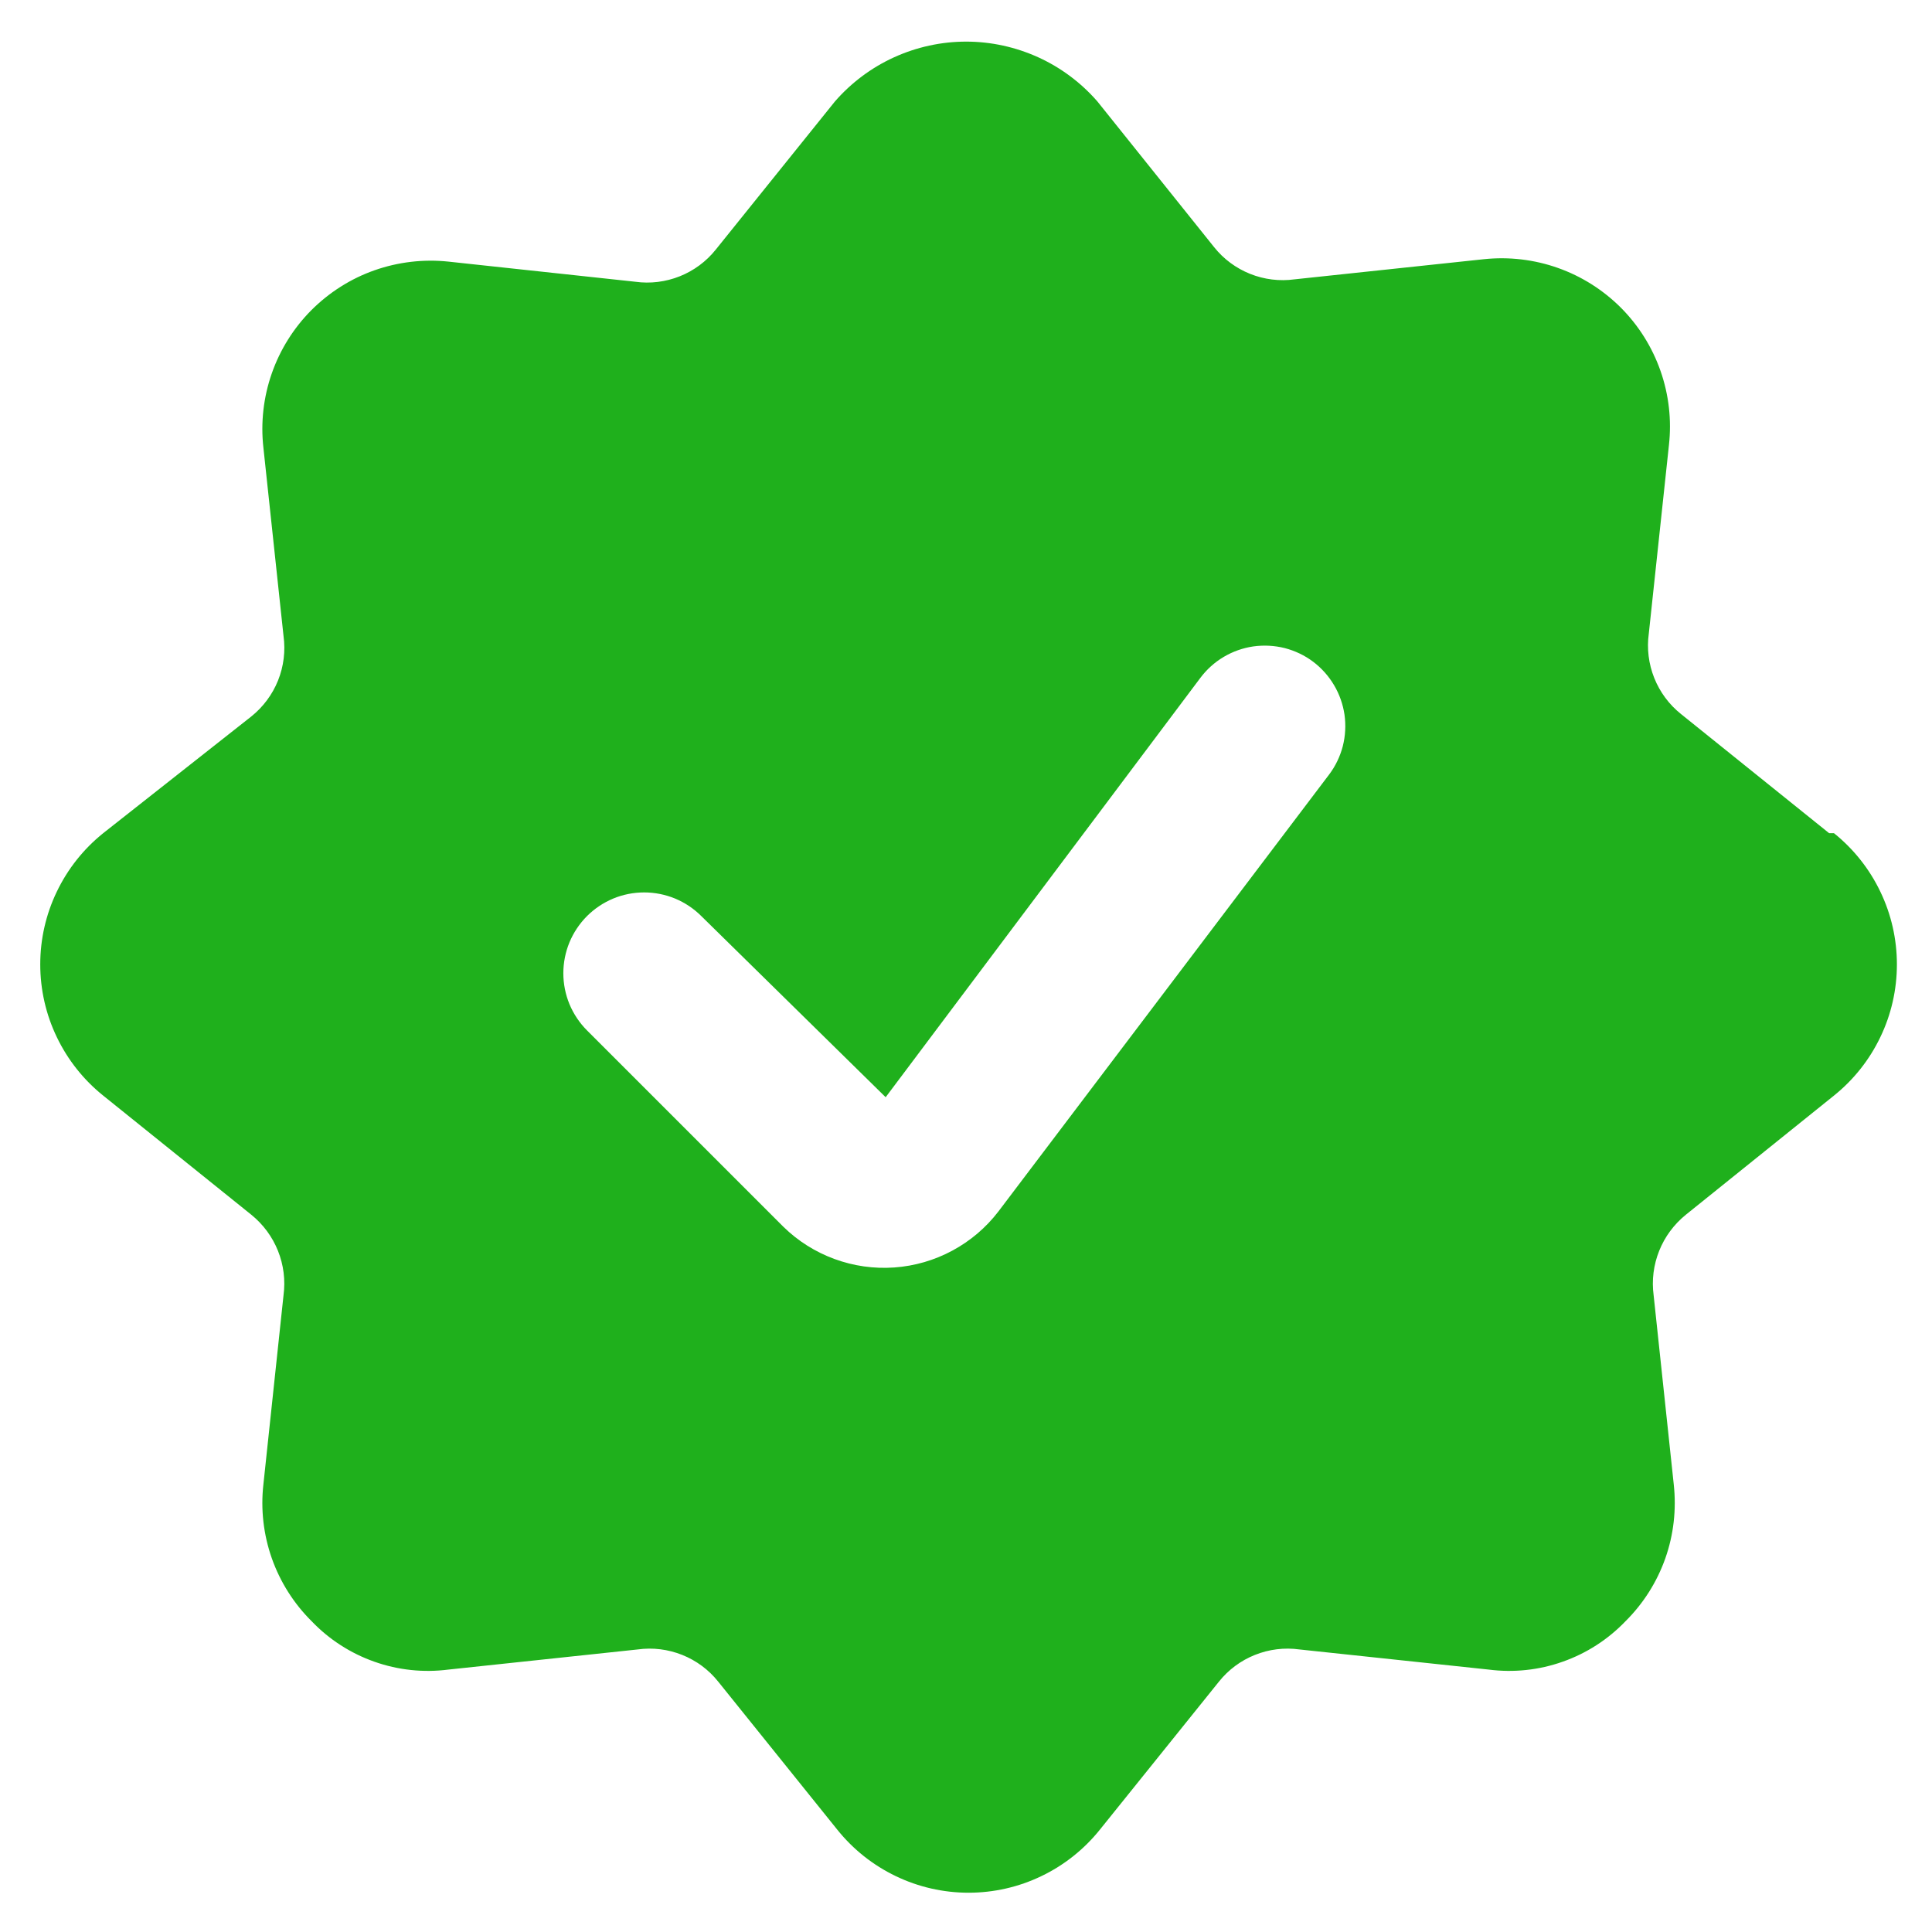 <svg width="24" height="24" viewBox="0 0 24 24" fill="none" xmlns="http://www.w3.org/2000/svg">
<g clip-path="url(#clip0_19481_533)">
<path d="M22.722 10.35L20.882 8.87C20.734 8.752 20.62 8.598 20.55 8.423C20.48 8.248 20.456 8.057 20.482 7.87L20.732 5.53C20.767 5.219 20.731 4.904 20.628 4.609C20.525 4.314 20.357 4.045 20.136 3.823C19.915 3.602 19.647 3.432 19.352 3.328C19.058 3.224 18.743 3.187 18.432 3.22L16.082 3.47C15.895 3.496 15.704 3.472 15.529 3.402C15.354 3.332 15.2 3.218 15.082 3.07L13.632 1.26C13.429 1.027 13.179 0.84 12.898 0.712C12.616 0.584 12.311 0.517 12.002 0.517C11.693 0.517 11.387 0.584 11.106 0.712C10.825 0.84 10.575 1.027 10.372 1.26L8.892 3.1C8.774 3.248 8.62 3.362 8.445 3.432C8.269 3.502 8.079 3.526 7.892 3.5L5.572 3.25C5.261 3.217 4.946 3.254 4.651 3.358C4.356 3.462 4.089 3.632 3.868 3.853C3.647 4.075 3.479 4.344 3.376 4.639C3.273 4.934 3.237 5.249 3.272 5.56L3.522 7.9C3.548 8.087 3.524 8.278 3.454 8.453C3.384 8.628 3.269 8.782 3.122 8.9L1.282 10.35C1.038 10.546 0.841 10.794 0.706 11.076C0.57 11.358 0.5 11.667 0.5 11.98C0.5 12.293 0.57 12.602 0.706 12.884C0.841 13.166 1.038 13.414 1.282 13.61L3.122 15.09C3.269 15.209 3.383 15.363 3.453 15.538C3.523 15.713 3.547 15.903 3.522 16.09L3.272 18.44C3.237 18.75 3.273 19.064 3.377 19.359C3.481 19.653 3.65 19.92 3.872 20.14C4.088 20.366 4.355 20.538 4.65 20.642C4.946 20.747 5.261 20.78 5.572 20.74L7.922 20.49C8.109 20.464 8.299 20.488 8.475 20.558C8.65 20.628 8.804 20.742 8.922 20.89L10.402 22.73C10.598 22.974 10.846 23.171 11.128 23.306C11.41 23.442 11.719 23.512 12.032 23.512C12.345 23.512 12.654 23.442 12.936 23.306C13.218 23.171 13.466 22.974 13.662 22.73L15.142 20.89C15.26 20.742 15.414 20.628 15.589 20.558C15.764 20.488 15.955 20.464 16.142 20.49L18.492 20.74C18.802 20.78 19.118 20.747 19.413 20.642C19.709 20.538 19.975 20.366 20.192 20.14C20.414 19.92 20.583 19.653 20.687 19.359C20.791 19.064 20.826 18.75 20.792 18.44L20.542 16.09C20.517 15.903 20.541 15.713 20.611 15.538C20.681 15.363 20.795 15.209 20.942 15.09L22.782 13.61C23.026 13.414 23.223 13.166 23.358 12.884C23.494 12.602 23.564 12.293 23.564 11.98C23.564 11.667 23.494 11.358 23.358 11.076C23.223 10.794 23.026 10.546 22.782 10.35H22.722ZM12.402 15.05C12.248 15.251 12.053 15.416 11.83 15.536C11.607 15.656 11.362 15.727 11.11 15.745C10.857 15.763 10.604 15.727 10.367 15.64C10.129 15.553 9.913 15.417 9.732 15.24L7.292 12.8C7.199 12.707 7.125 12.596 7.074 12.474C7.024 12.352 6.998 12.222 6.998 12.09C6.998 11.958 7.024 11.828 7.074 11.706C7.125 11.584 7.199 11.473 7.292 11.38C7.385 11.287 7.496 11.213 7.618 11.162C7.739 11.112 7.87 11.086 8.002 11.086C8.134 11.086 8.264 11.112 8.386 11.162C8.508 11.213 8.619 11.287 8.712 11.38L11.002 13.63L14.912 8.42C15.071 8.208 15.308 8.068 15.57 8.03C15.7 8.012 15.833 8.019 15.96 8.051C16.087 8.084 16.207 8.141 16.312 8.22C16.417 8.299 16.505 8.398 16.572 8.511C16.639 8.624 16.683 8.749 16.702 8.879C16.72 9.009 16.713 9.141 16.681 9.268C16.648 9.395 16.591 9.515 16.512 9.62L12.402 15.05Z" fill="#1FB01C"/>
</g>
<defs>
<clipPath id="clip0_19481_533">
<rect width="24" height="24" fill="white"/>
</clipPath>
</defs>
</svg>
